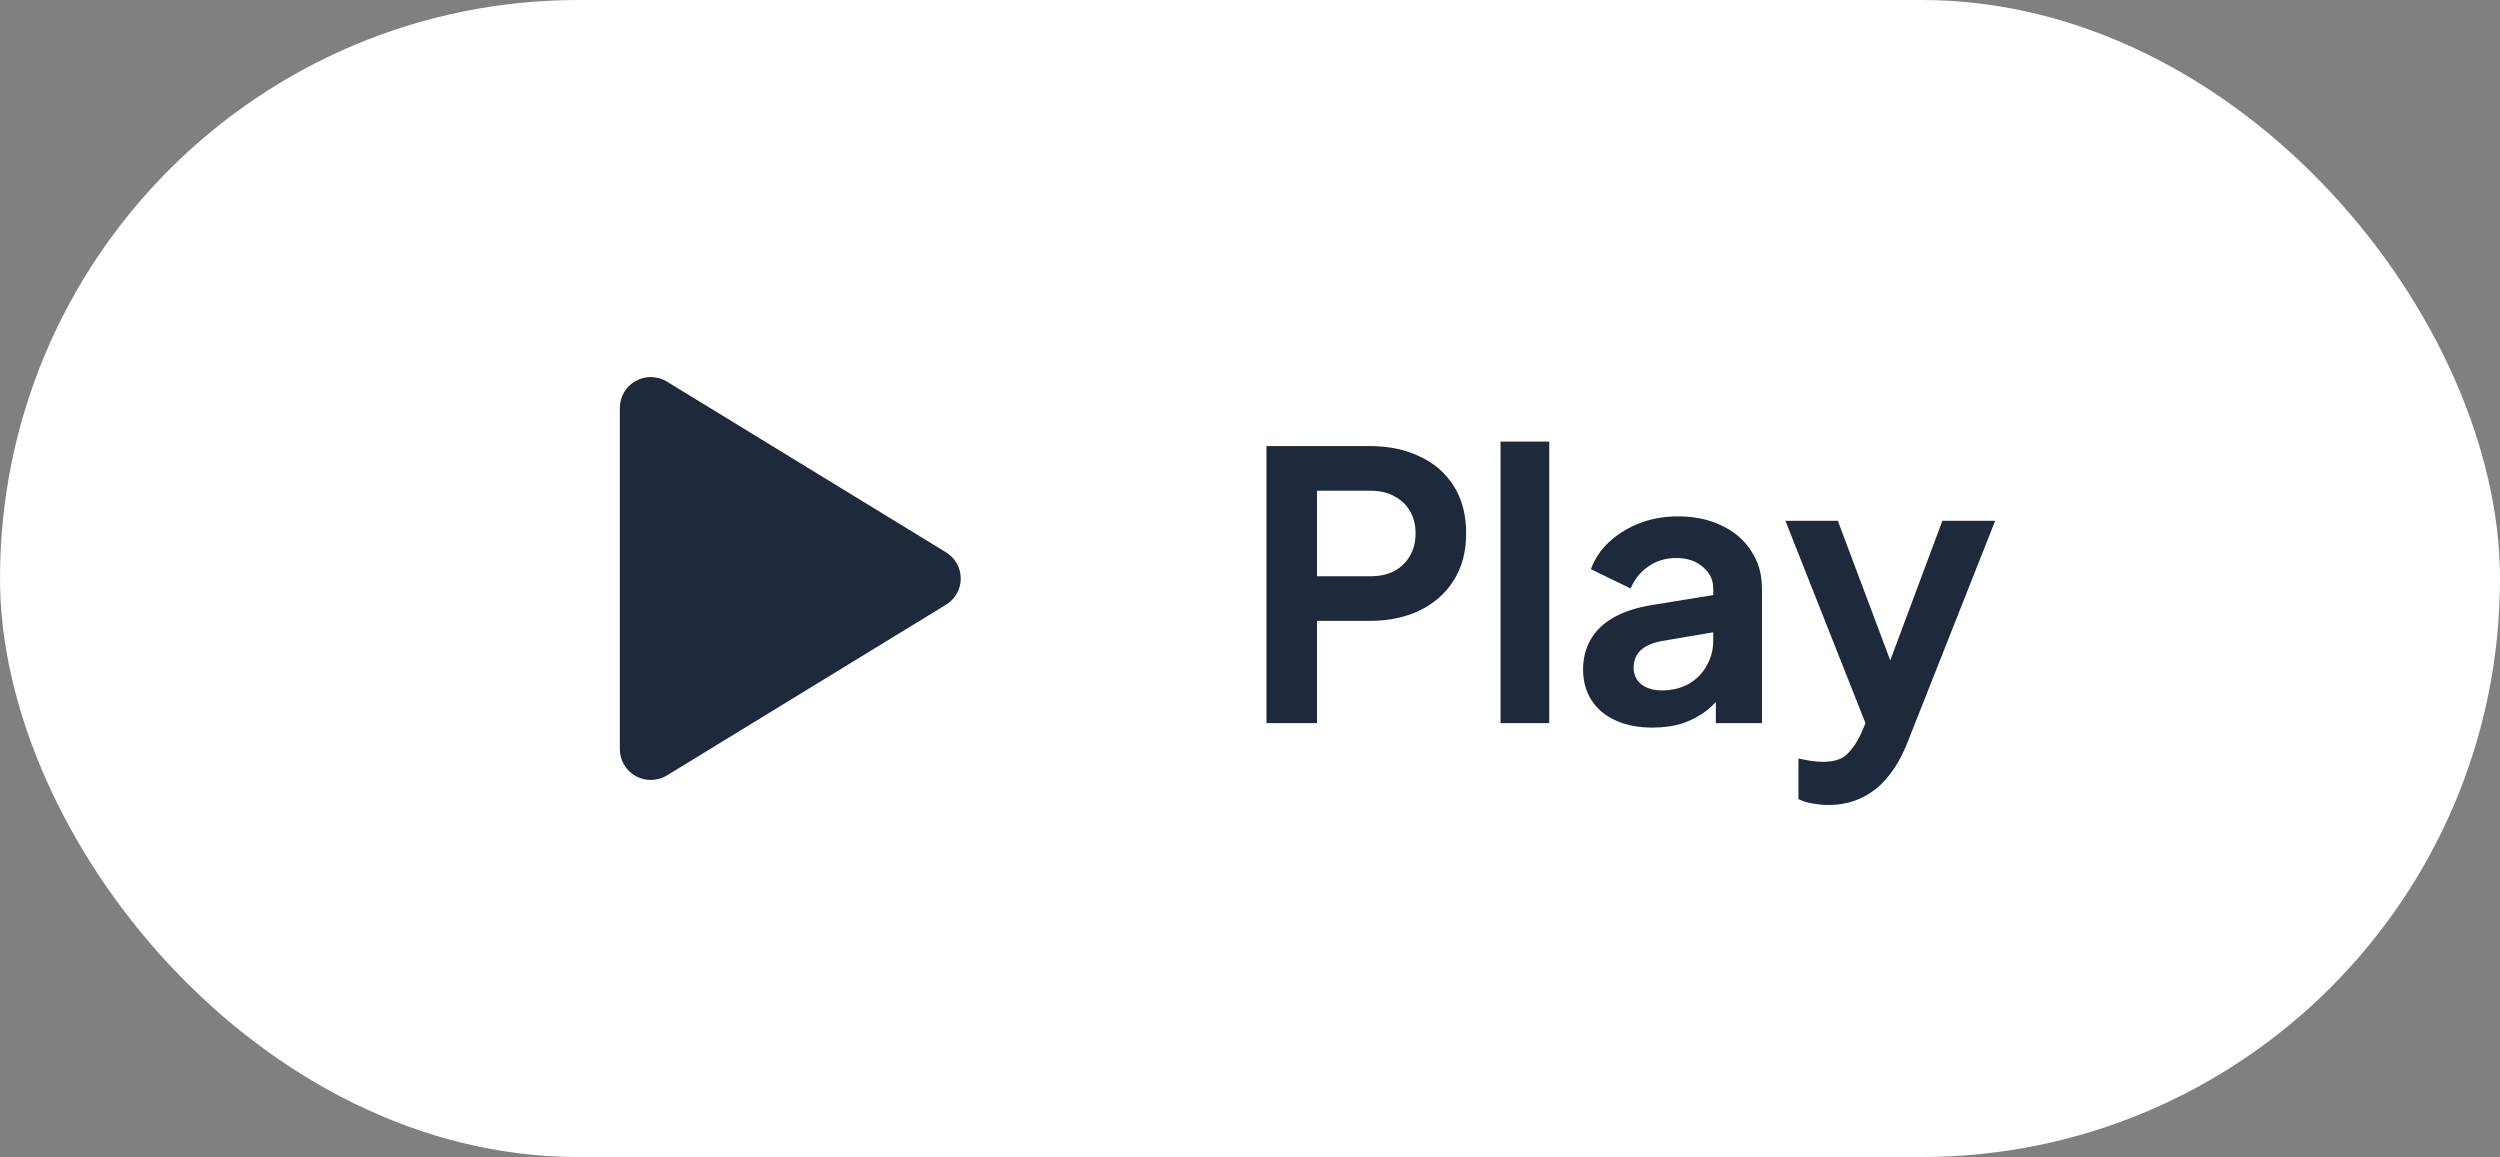 <svg width="121" height="56" viewBox="0 0 121 56" fill="none" xmlns="http://www.w3.org/2000/svg">
<rect x="0" y="0" width="121" height="56" fill="#808080" stroke="none"/>
<rect width="121" height="56" rx="28" fill="white"/>
<path d="M46.5 28C46.501 28.255 46.435 28.505 46.31 28.727C46.186 28.949 46.005 29.135 45.788 29.267L32.28 37.53C32.052 37.669 31.791 37.745 31.524 37.75C31.258 37.755 30.994 37.689 30.761 37.558C30.531 37.429 30.339 37.241 30.205 37.013C30.071 36.785 30 36.526 30 36.262V19.738C30 19.474 30.071 19.214 30.205 18.987C30.339 18.759 30.531 18.571 30.761 18.442C30.994 18.311 31.258 18.245 31.524 18.25C31.791 18.255 32.052 18.331 32.28 18.47L45.788 26.733C46.005 26.865 46.186 27.051 46.31 27.273C46.435 27.495 46.501 27.745 46.5 28Z" fill="#1E293B"/>
<path d="M61.296 35V21.59H66.3C67.212 21.59 68.016 21.758 68.712 22.094C69.42 22.418 69.972 22.898 70.368 23.534C70.764 24.158 70.962 24.92 70.962 25.82C70.962 26.708 70.758 27.47 70.35 28.106C69.954 28.73 69.408 29.21 68.712 29.546C68.016 29.882 67.212 30.05 66.3 30.05H63.744V35H61.296ZM63.744 27.89H66.336C66.78 27.89 67.164 27.806 67.488 27.638C67.812 27.458 68.064 27.212 68.244 26.9C68.424 26.588 68.514 26.228 68.514 25.82C68.514 25.4 68.424 25.04 68.244 24.74C68.064 24.428 67.812 24.188 67.488 24.02C67.164 23.84 66.78 23.75 66.336 23.75H63.744V27.89ZM72.626 35V21.374H74.984V35H72.626ZM79.987 35.216C79.303 35.216 78.709 35.102 78.205 34.874C77.701 34.646 77.311 34.322 77.035 33.902C76.759 33.47 76.621 32.972 76.621 32.408C76.621 31.868 76.741 31.388 76.981 30.968C77.221 30.536 77.593 30.176 78.097 29.888C78.601 29.6 79.237 29.396 80.005 29.276L83.209 28.754V30.554L80.455 31.022C79.987 31.106 79.639 31.256 79.411 31.472C79.183 31.688 79.069 31.97 79.069 32.318C79.069 32.654 79.195 32.924 79.447 33.128C79.711 33.32 80.035 33.416 80.419 33.416C80.911 33.416 81.343 33.314 81.715 33.11C82.099 32.894 82.393 32.6 82.597 32.228C82.813 31.856 82.921 31.448 82.921 31.004V28.484C82.921 28.064 82.753 27.716 82.417 27.44C82.093 27.152 81.661 27.008 81.121 27.008C80.617 27.008 80.167 27.146 79.771 27.422C79.387 27.686 79.105 28.04 78.925 28.484L76.999 27.548C77.191 27.032 77.491 26.588 77.899 26.216C78.319 25.832 78.811 25.532 79.375 25.316C79.939 25.1 80.551 24.992 81.211 24.992C82.015 24.992 82.723 25.142 83.335 25.442C83.947 25.73 84.421 26.138 84.757 26.666C85.105 27.182 85.279 27.788 85.279 28.484V35H83.047V33.326L83.551 33.29C83.299 33.71 82.999 34.064 82.651 34.352C82.303 34.628 81.907 34.844 81.463 35C81.019 35.144 80.527 35.216 79.987 35.216ZM88.502 38.96C88.238 38.96 87.98 38.936 87.728 38.888C87.476 38.852 87.248 38.78 87.044 38.672V36.71C87.2 36.746 87.386 36.782 87.602 36.818C87.83 36.854 88.04 36.872 88.232 36.872C88.772 36.872 89.162 36.746 89.402 36.494C89.654 36.254 89.876 35.93 90.068 35.522L90.716 34.01L90.68 35.99L86.414 25.208H88.952L91.94 33.164H91.04L94.01 25.208H96.566L92.3 35.99C92.048 36.614 91.742 37.148 91.382 37.592C91.022 38.036 90.602 38.372 90.122 38.6C89.654 38.84 89.114 38.96 88.502 38.96Z" fill="#1E293B"/>
</svg>
